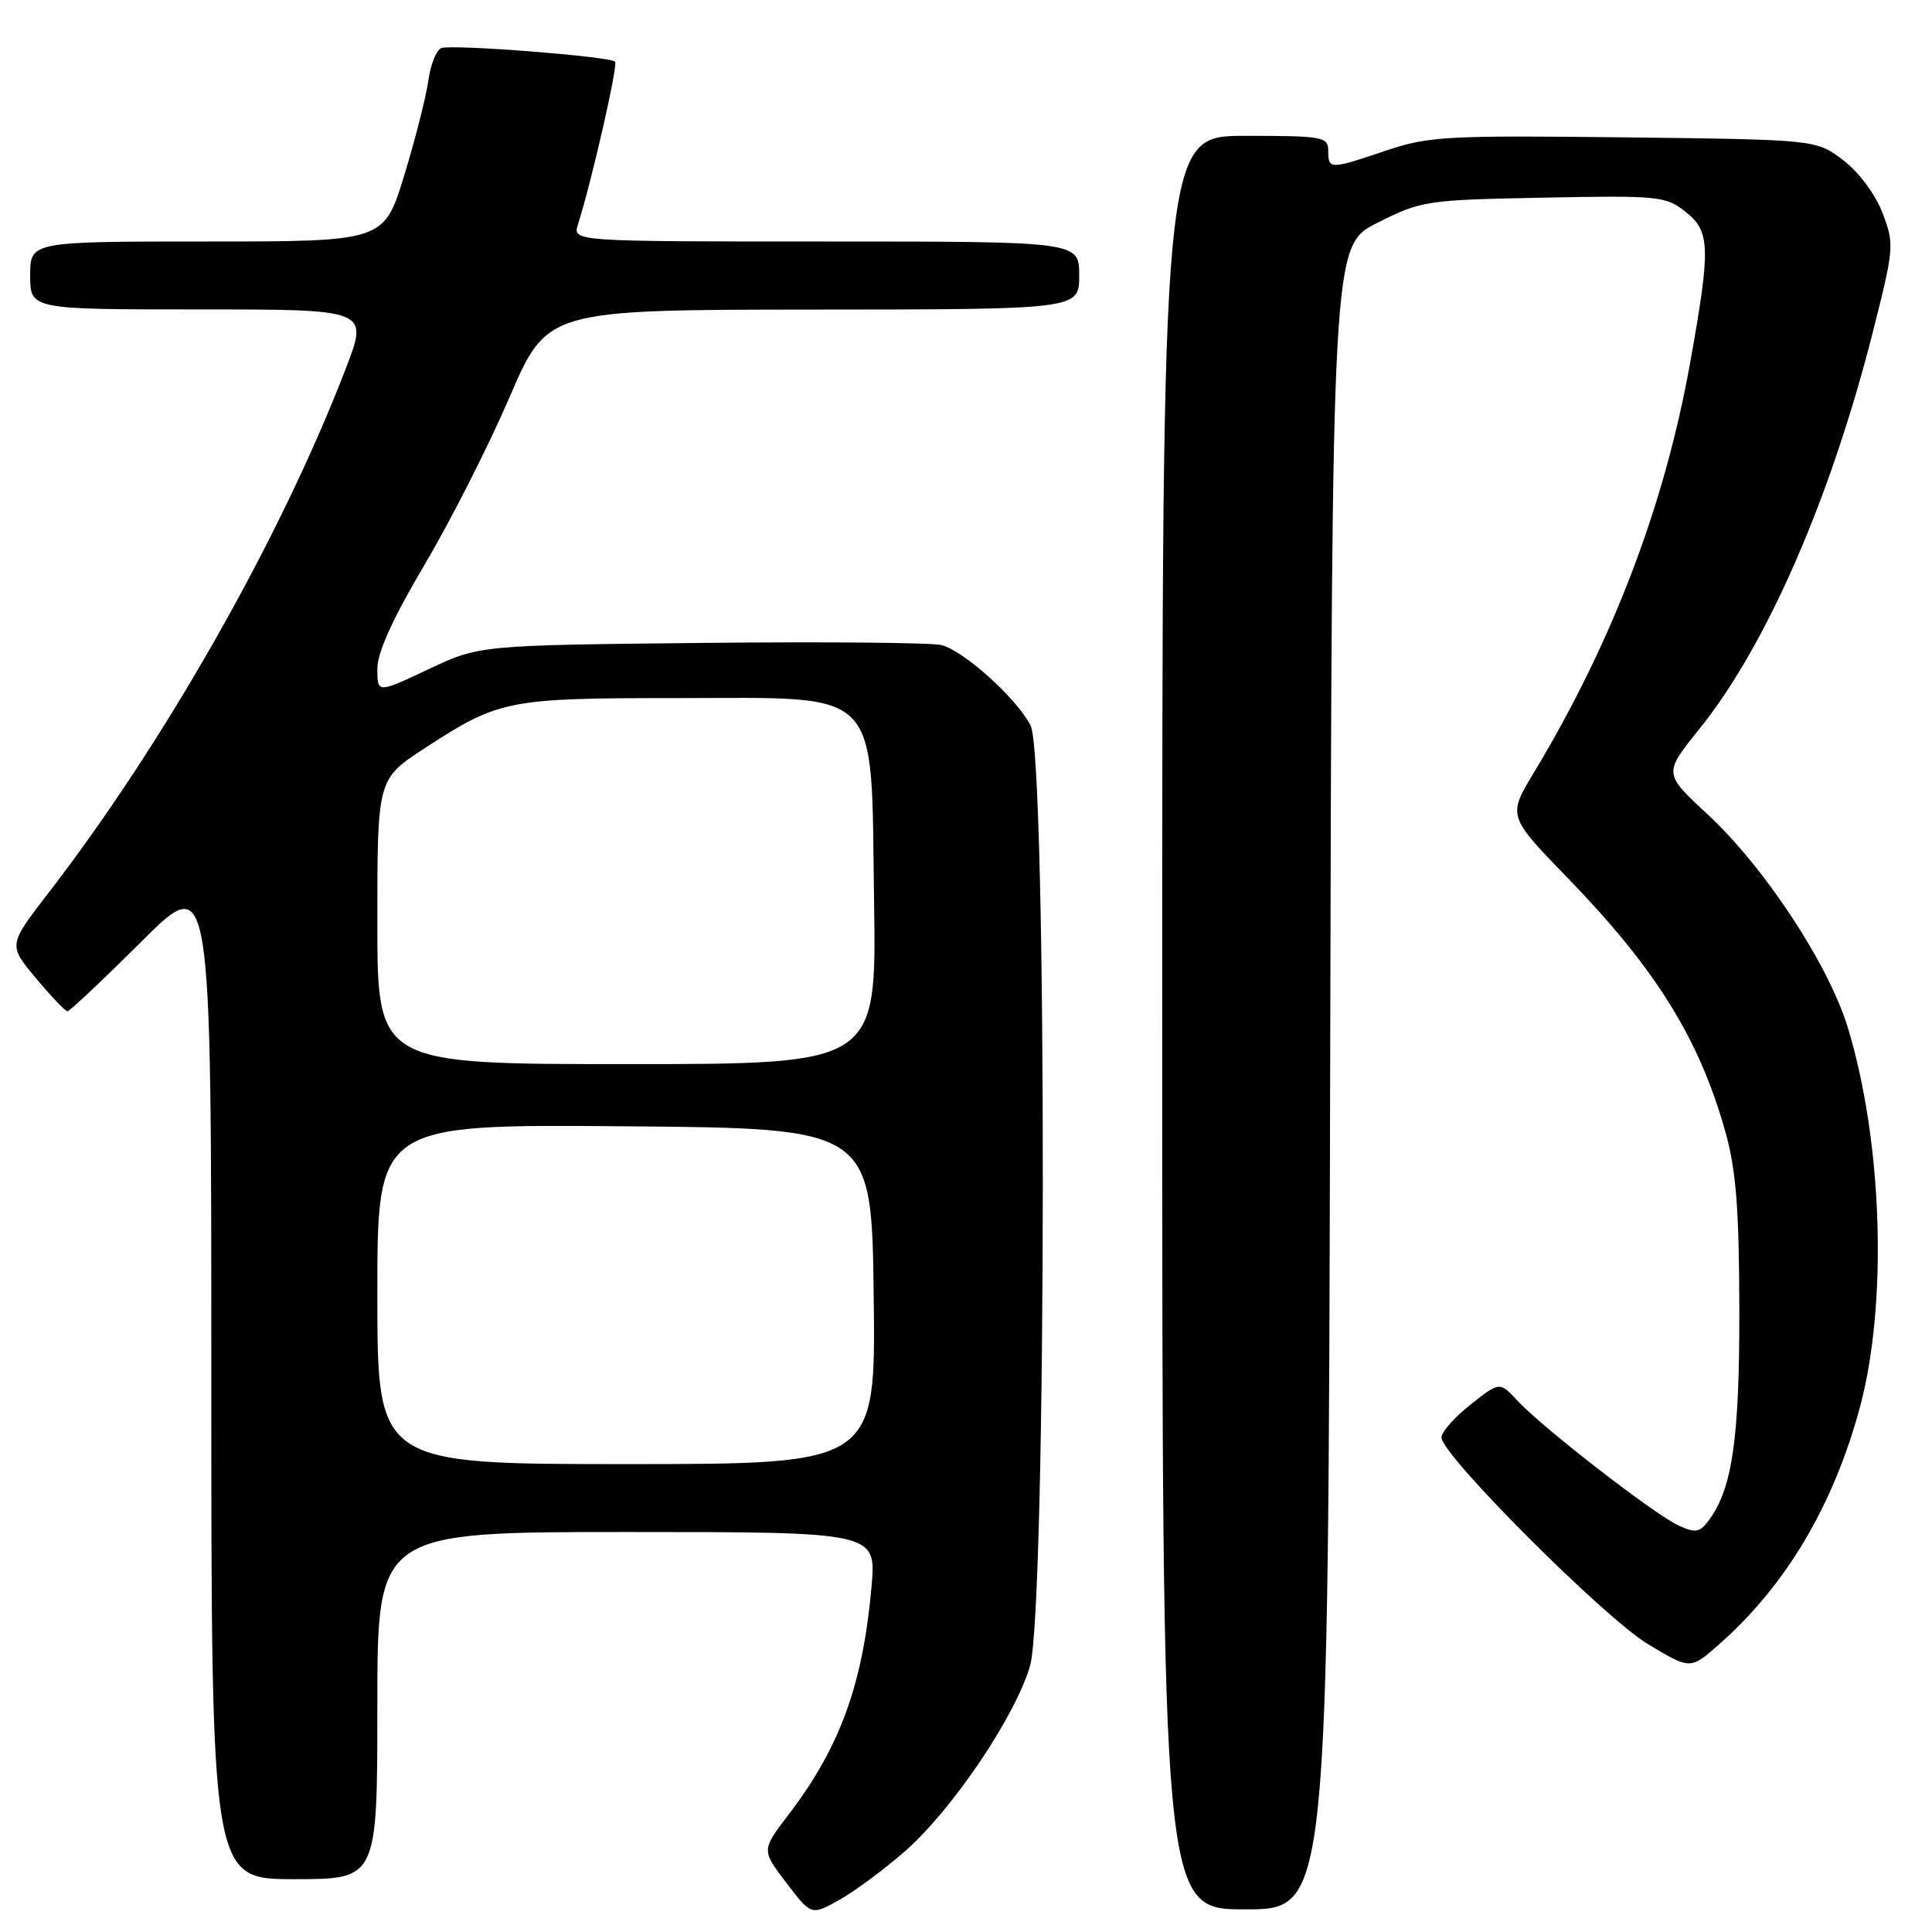 <?xml version="1.0" encoding="UTF-8" standalone="no"?>
<!DOCTYPE svg PUBLIC "-//W3C//DTD SVG 1.1//EN" "http://www.w3.org/Graphics/SVG/1.1/DTD/svg11.dtd" >
<svg xmlns="http://www.w3.org/2000/svg" xmlns:xlink="http://www.w3.org/1999/xlink" version="1.1" viewBox="0 0 256 256">
 <g >
 <path fill="currentColor"
d=" M 119.89 245.32 C 126.16 239.83 134.47 227.54 136.48 220.77 C 138.69 213.33 138.77 100.38 136.56 96.13 C 134.70 92.52 127.70 86.21 124.73 85.47 C 123.46 85.15 109.16 85.02 92.96 85.19 C 63.50 85.50 63.50 85.50 56.75 88.69 C 50.00 91.87 50.00 91.87 50.00 88.63 C 50.00 86.45 52.04 81.95 56.25 74.84 C 59.69 69.04 64.75 59.06 67.50 52.67 C 72.50 41.05 72.50 41.05 107.75 41.02 C 143.00 41.00 143.00 41.00 143.00 36.50 C 143.00 32.00 143.00 32.00 109.43 32.00 C 75.87 32.00 75.87 32.00 76.58 29.75 C 78.40 24.04 81.92 8.59 81.50 8.17 C 80.81 7.47 59.86 5.84 58.48 6.37 C 57.82 6.62 57.05 8.55 56.76 10.66 C 56.47 12.77 55.03 18.44 53.56 23.25 C 50.88 32.00 50.88 32.00 27.44 32.00 C 4.00 32.00 4.00 32.00 4.00 36.50 C 4.00 41.00 4.00 41.00 26.41 41.00 C 48.83 41.00 48.83 41.00 45.85 48.75 C 37.25 71.15 21.83 98.35 6.39 118.36 C 1.09 125.23 1.09 125.23 4.76 129.61 C 6.77 132.03 8.66 134.00 8.94 134.00 C 9.23 134.00 13.63 129.85 18.73 124.77 C 28.00 115.54 28.00 115.54 28.00 182.27 C 28.00 249.00 28.00 249.00 39.00 249.00 C 50.00 249.00 50.00 249.00 50.00 226.00 C 50.00 203.00 50.00 203.00 83.06 203.00 C 116.12 203.00 116.12 203.00 115.48 210.25 C 114.34 223.18 111.31 231.52 104.50 240.43 C 100.89 245.16 100.89 245.16 104.20 249.49 C 107.50 253.82 107.50 253.82 111.19 251.76 C 113.22 250.63 117.13 247.73 119.89 245.32 Z  M 176.25 142.78 C 176.50 32.55 176.50 32.55 182.50 29.53 C 188.32 26.59 188.97 26.49 204.53 26.19 C 219.65 25.89 220.72 25.99 223.28 28.01 C 226.64 30.64 226.70 32.73 223.95 48.08 C 220.56 66.99 213.66 85.07 203.28 102.32 C 199.77 108.13 199.77 108.13 207.71 116.32 C 219.46 128.44 225.18 137.66 228.65 150.07 C 230.04 155.07 230.45 160.27 230.47 173.50 C 230.50 190.59 229.55 197.22 226.45 201.42 C 225.23 203.07 224.67 203.17 222.42 202.14 C 219.28 200.71 204.48 189.25 201.10 185.63 C 198.71 183.06 198.71 183.06 194.85 186.12 C 192.73 187.79 191.00 189.75 191.00 190.46 C 191.00 192.79 212.58 214.38 218.37 217.86 C 223.98 221.23 223.98 221.23 227.69 217.97 C 236.60 210.15 242.92 199.54 246.44 186.50 C 250.15 172.74 249.46 151.27 244.83 136.11 C 242.26 127.74 233.80 114.88 226.23 107.87 C 220.42 102.49 220.42 102.49 225.19 96.57 C 234.04 85.59 242.56 66.09 248.16 44.00 C 250.98 32.86 251.03 32.37 249.45 28.23 C 248.50 25.75 246.32 22.82 244.24 21.23 C 240.66 18.50 240.66 18.50 215.20 18.20 C 191.72 17.93 189.27 18.06 183.68 19.95 C 176.21 22.47 176.00 22.47 176.00 20.00 C 176.00 18.12 175.33 18.00 165.00 18.00 C 154.00 18.00 154.00 18.00 154.00 135.50 C 154.00 253.00 154.00 253.00 165.00 253.00 C 175.99 253.00 175.99 253.00 176.25 142.78 Z  M 50.00 171.49 C 50.00 148.97 50.00 148.97 82.75 149.24 C 115.50 149.50 115.50 149.50 115.77 171.75 C 116.04 194.00 116.04 194.00 83.02 194.00 C 50.00 194.00 50.00 194.00 50.00 171.49 Z  M 50.00 122.12 C 50.00 103.23 50.00 103.23 56.28 99.14 C 66.13 92.72 67.24 92.50 89.72 92.50 C 117.18 92.50 115.39 90.64 115.82 119.52 C 116.14 141.00 116.14 141.00 83.07 141.00 C 50.00 141.00 50.00 141.00 50.00 122.12 Z "/>
</g>
</svg>